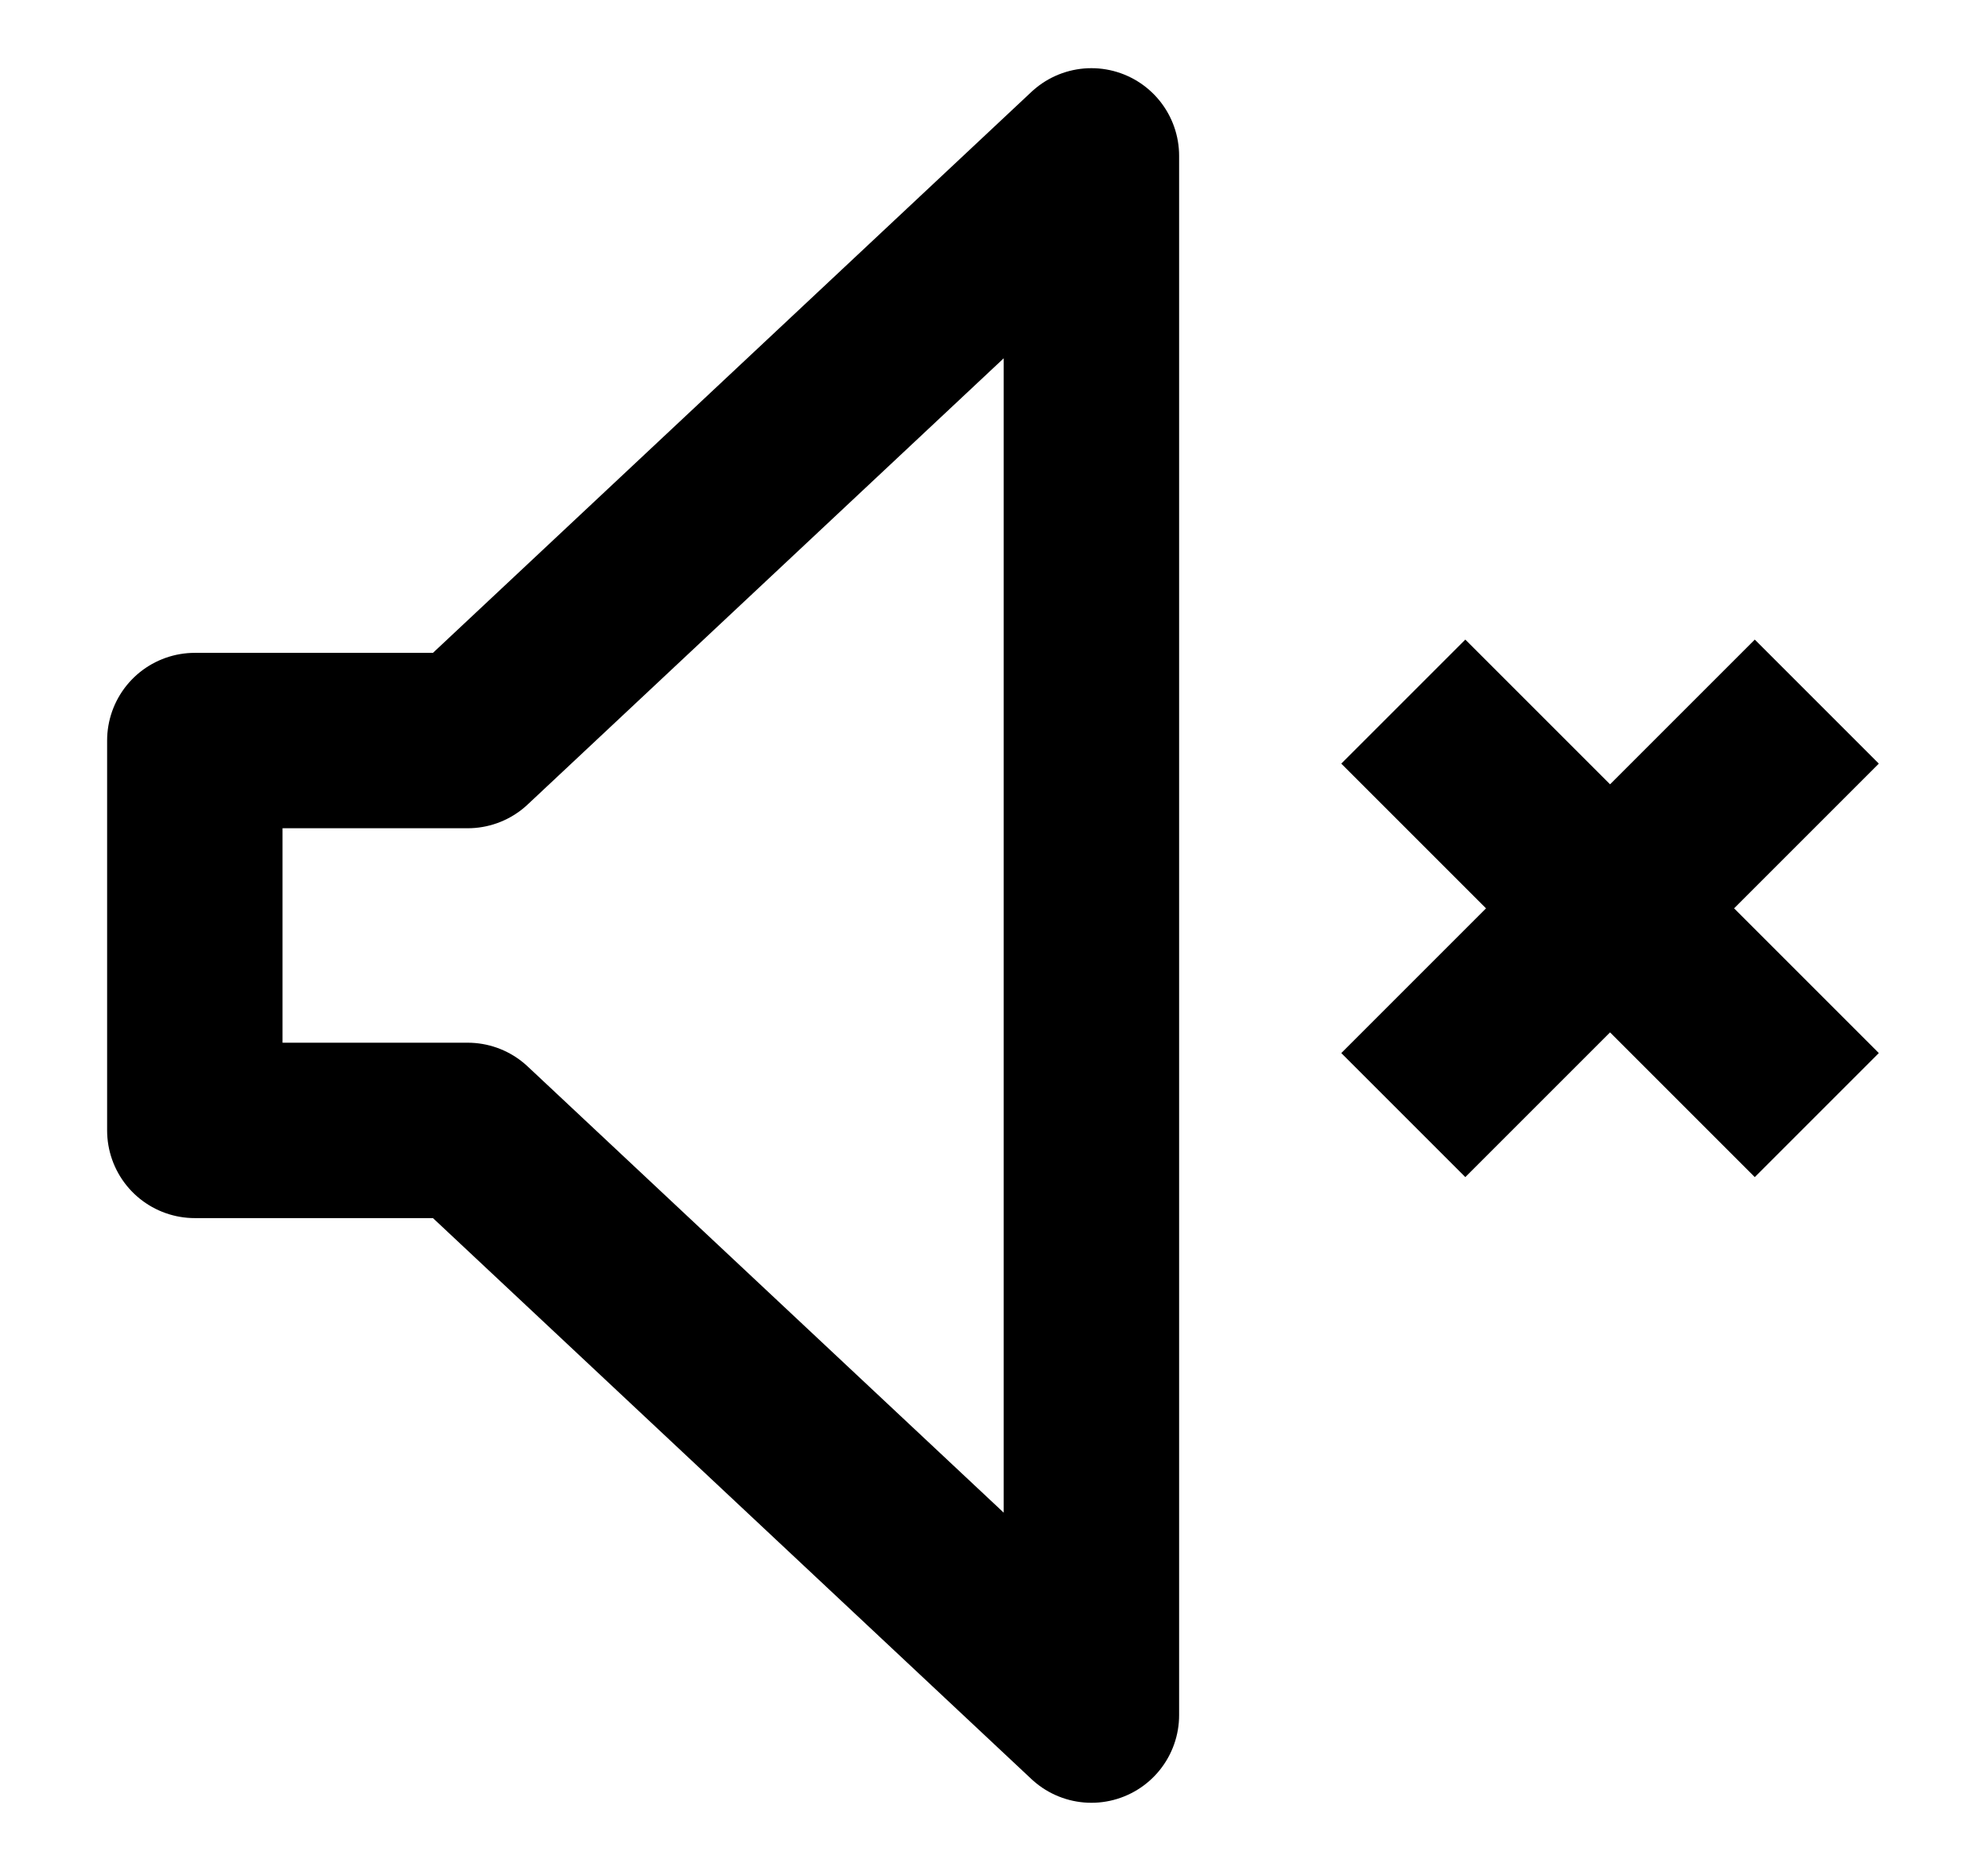 <svg width="17" height="16" viewBox="0 0 17 16" fill="none" xmlns="http://www.w3.org/2000/svg">
<path d="M9.333 14.667L3.999 9.667H1.666V6.333H3.999L9.333 1.333V14.667Z" stroke="black" stroke-width="1.5" stroke-linejoin="round"/>
<path d="M12 9.536L15.536 6" stroke="black" stroke-width="1.5"/>
<path d="M12 6L15.536 9.536" stroke="black" stroke-width="1.5"/>
</svg>
